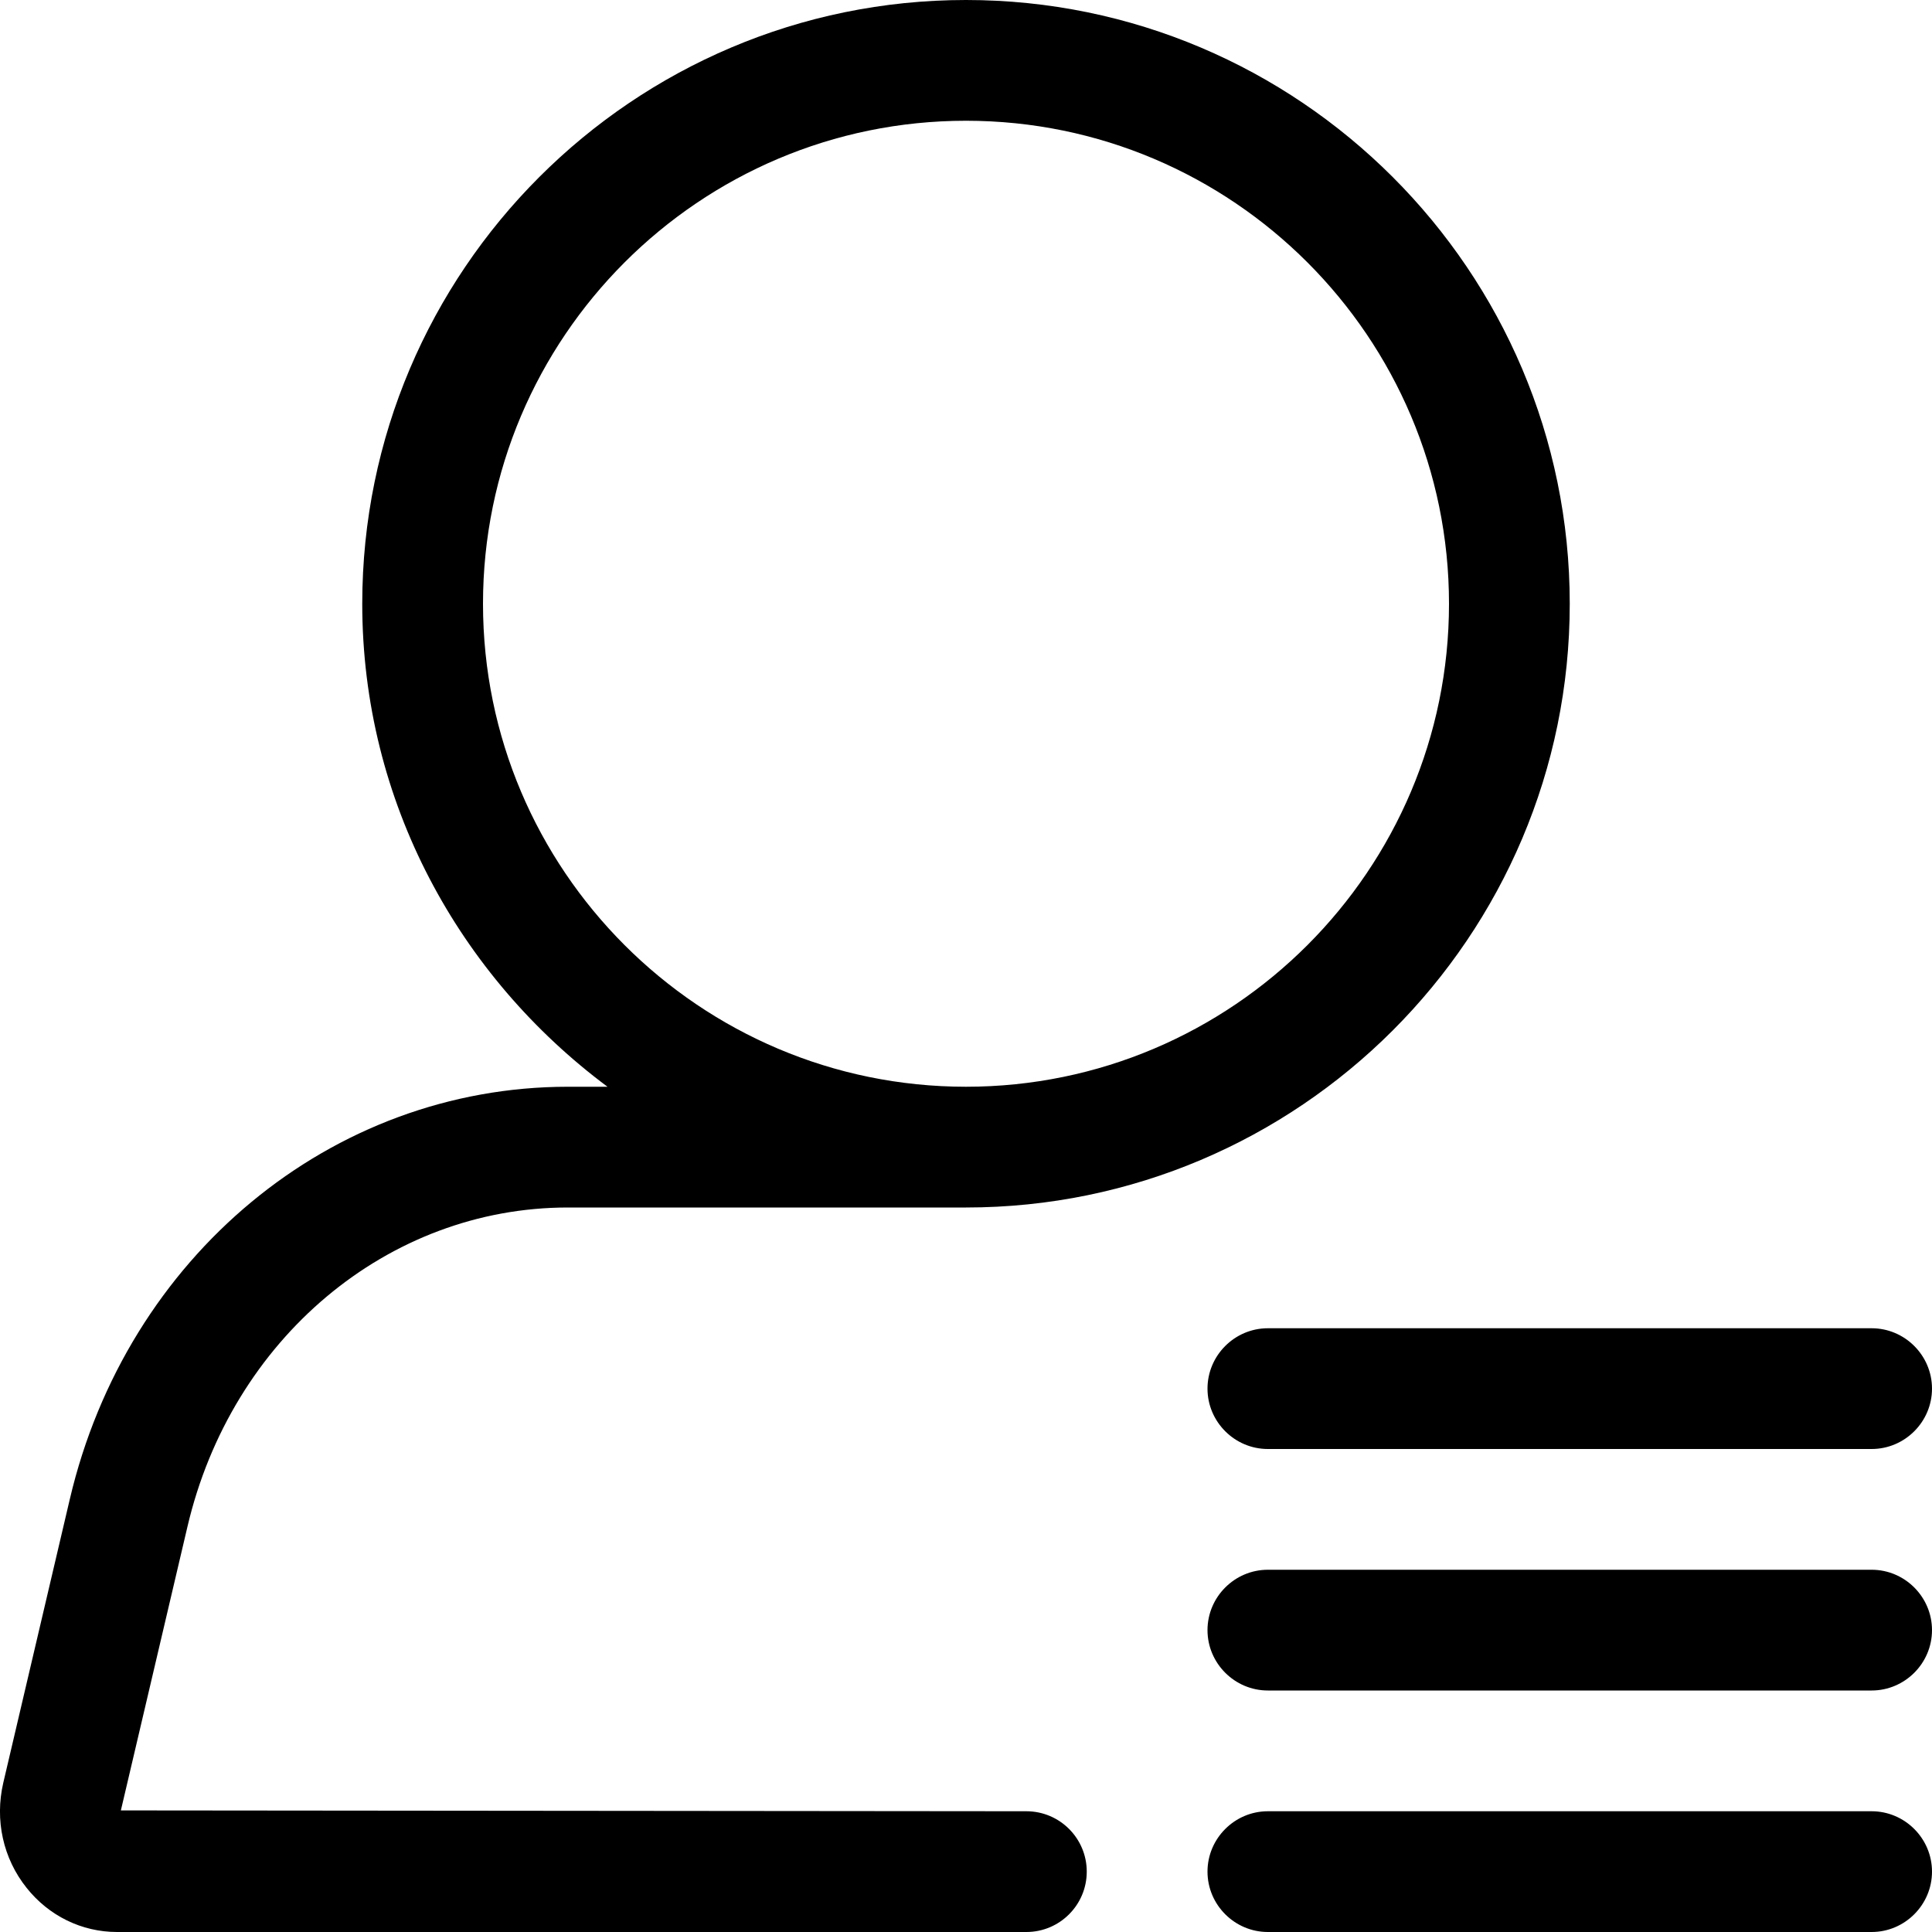 <svg width="16" height="16" viewBox="0 0 16 16" xmlns="http://www.w3.org/2000/svg"><title>meetings/participant-list_16</title><path d="M8.5 15c.276 0 .5.224.5.5 0 .276-.224.5-.5.5l-7.531 0c-.292 0-.565-.134-.749-.366-.195-.244-.264-.562-.193-.869l.551-2.349C1.049 10.405 2.745 9 4.703 9l.328 0c-1.225-.912-2.031-2.358-2.031-4 0-2.757 2.243-5 5-5 2.757 0 5 2.243 5 5 0 2.757-2.243 5-5 5l-3.297 0c-1.491 0-2.787 1.087-3.151 2.645l-.551 2.348 7.499.007zm-4.5-10c0 2.206 1.794 4 4 4 2.206 0 4-1.794 4-4 0-2.206-1.794-4-4-4-2.206 0-4 1.794-4 4zm11.5 8c.275 0 .5.225.5.5 0 .275-.225.5-.5.5l-5 0c-.275 0-.5-.225-.5-.5 0-.275.225-.5.5-.5l5 0zm0 2c.275 0 .5.225.5.5 0 .275-.225.5-.5.5l-5 0c-.275 0-.5-.225-.5-.5 0-.275.225-.5.5-.5l5 0zm-5.5-3.5c0-.275.225-.5.5-.5l5 0c.275 0 .5.225.5.5 0 .275-.225.5-.5.5l-5 0c-.275 0-.5-.225-.5-.5z" fill-rule="evenodd"/></svg>